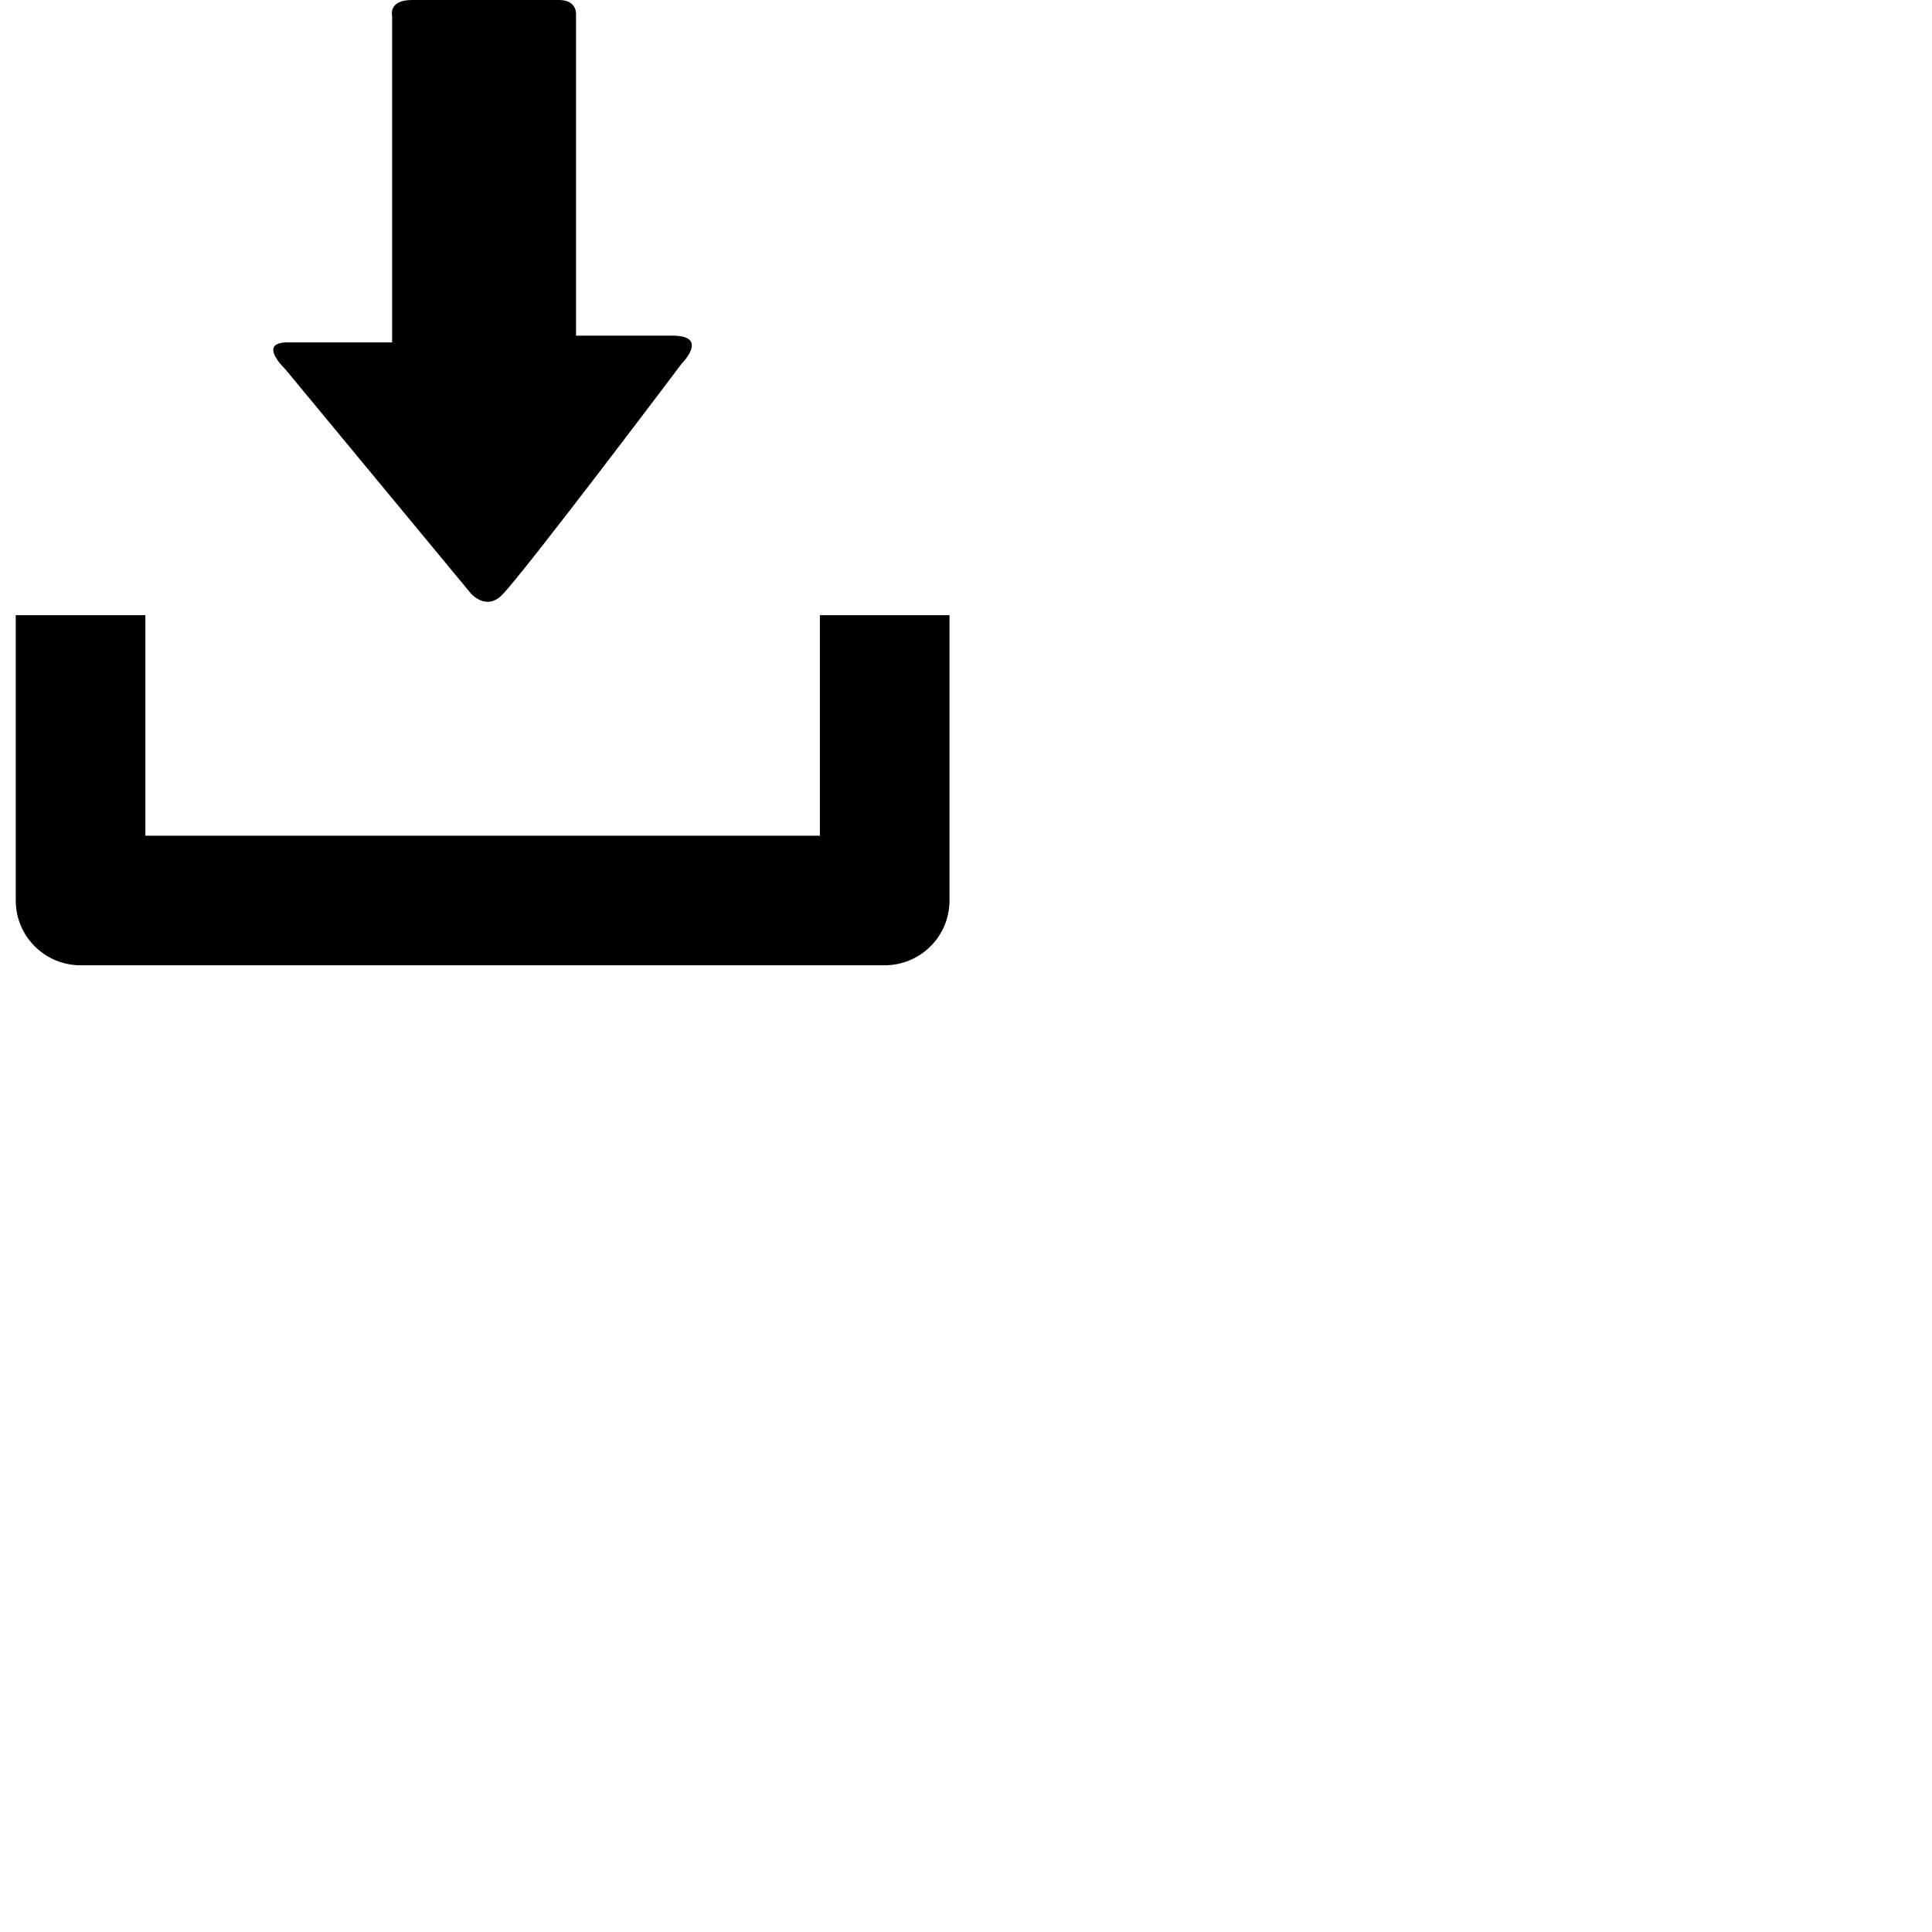 <svg xmlns:svg="http://www.w3.org/2000/svg" xmlns="http://www.w3.org/2000/svg" width="30" height="30" viewBox="0 0 60 60" id="download" version="1.1">
    <g id="context">
      <path d="m 25.462,19.105 0,6.848 -20.947,0 0,-6.848 -4.026,0 0,8.861 c 0,1.111 0.9,2.012 2.016,2.012 l 24.967,0 c 1.115,0 2.016,-0.9 2.016,-2.012 l 0,-8.861 -4.026,0 z" id="arrow"/>
      <path d="M 14.62,18.426 8.856,11.461 c 0,0 -0.877,-0.828 0.074,-0.828 0.951,0 3.248,0 3.248,0 0,0 0,-0.557 0,-1.416 0,-2.449 0,-6.906 0,-8.723 0,0 -0.129,-0.494 0.615,-0.494 0.75,0 4.035,0 4.572,0 0.536,0 0.524,0.416 0.524,0.416 0,1.762 0,6.373 0,8.742 0,0.768 0,1.266 0,1.266 0,0 1.842,0 2.998,0 1.154,0 0.285,0.867 0.285,0.867 0,0 -4.904,6.51 -5.588,7.193 -0.492,0.495 -0.964,-0.058 -0.964,-0.058 z" id="inbox"/>
    </g>
</svg>